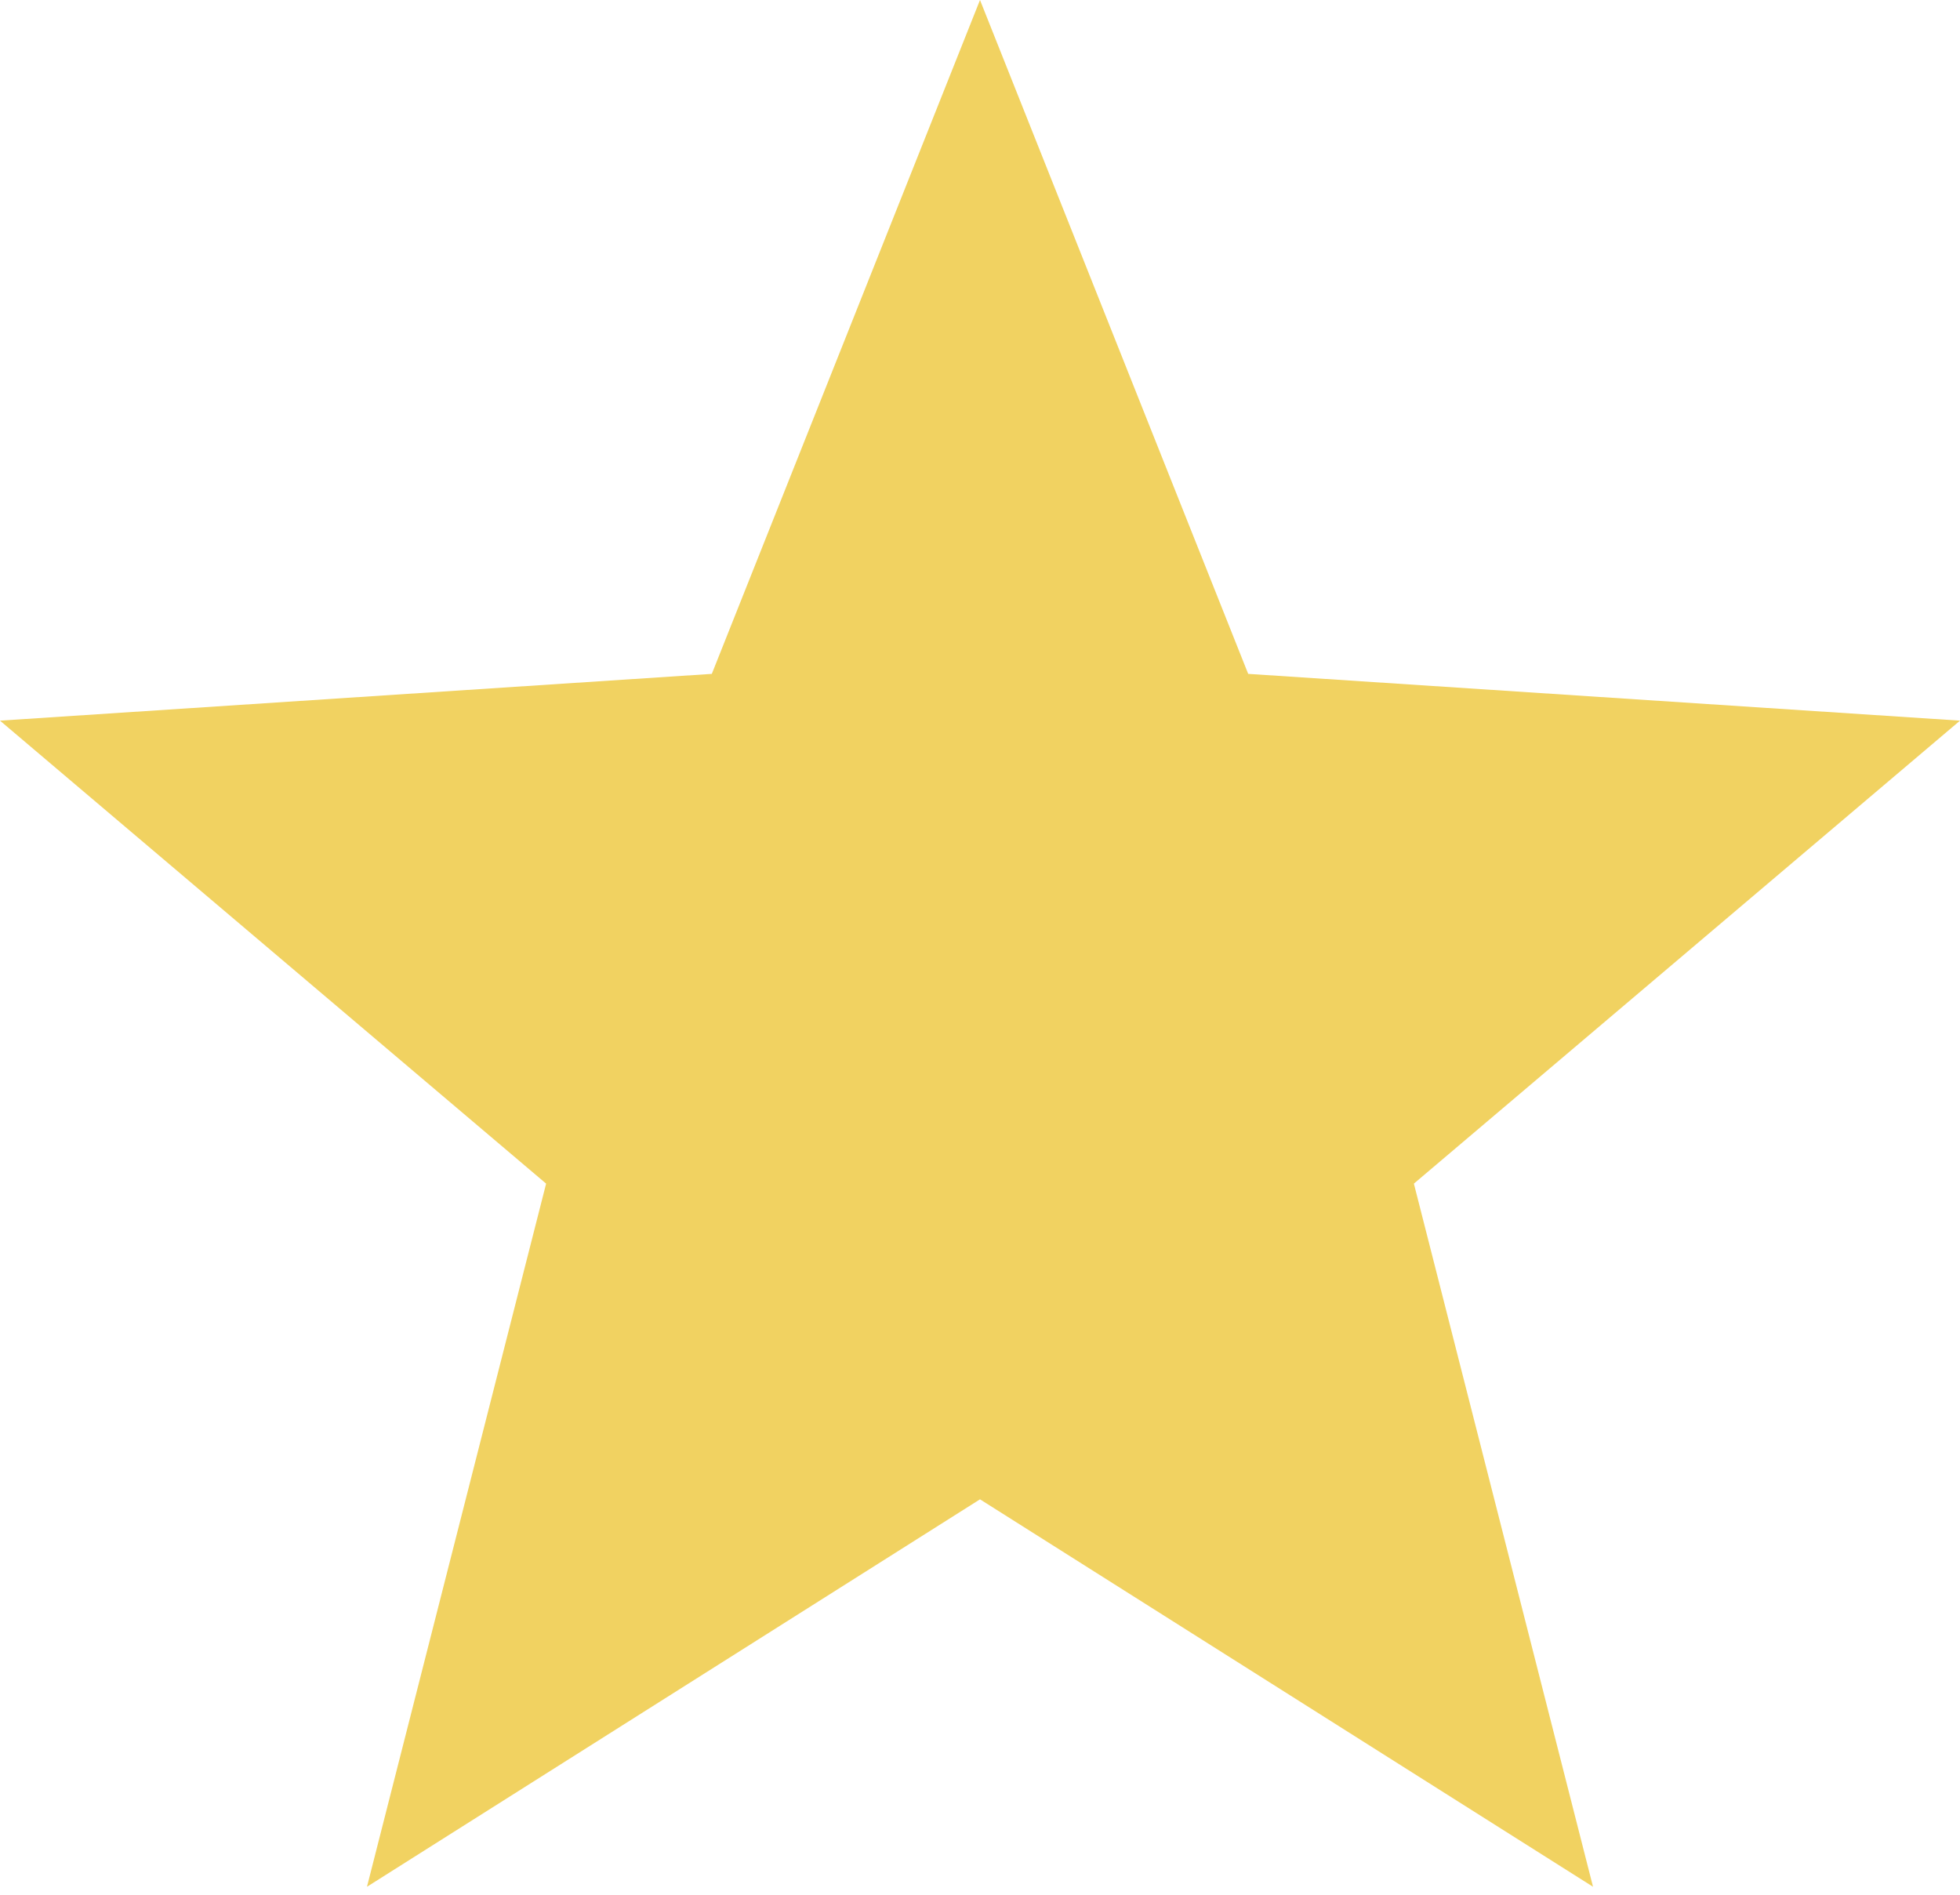 <svg width="30" height="29" xmlns="http://www.w3.org/2000/svg"><path d="M15 0l4.105 10.314L30 11.03l-8.359 7.086 2.742 10.762L15 22.948l-9.383 5.93 2.742-10.762L0 11.03l10.895-.716z" fill="#f1d261"/></svg>